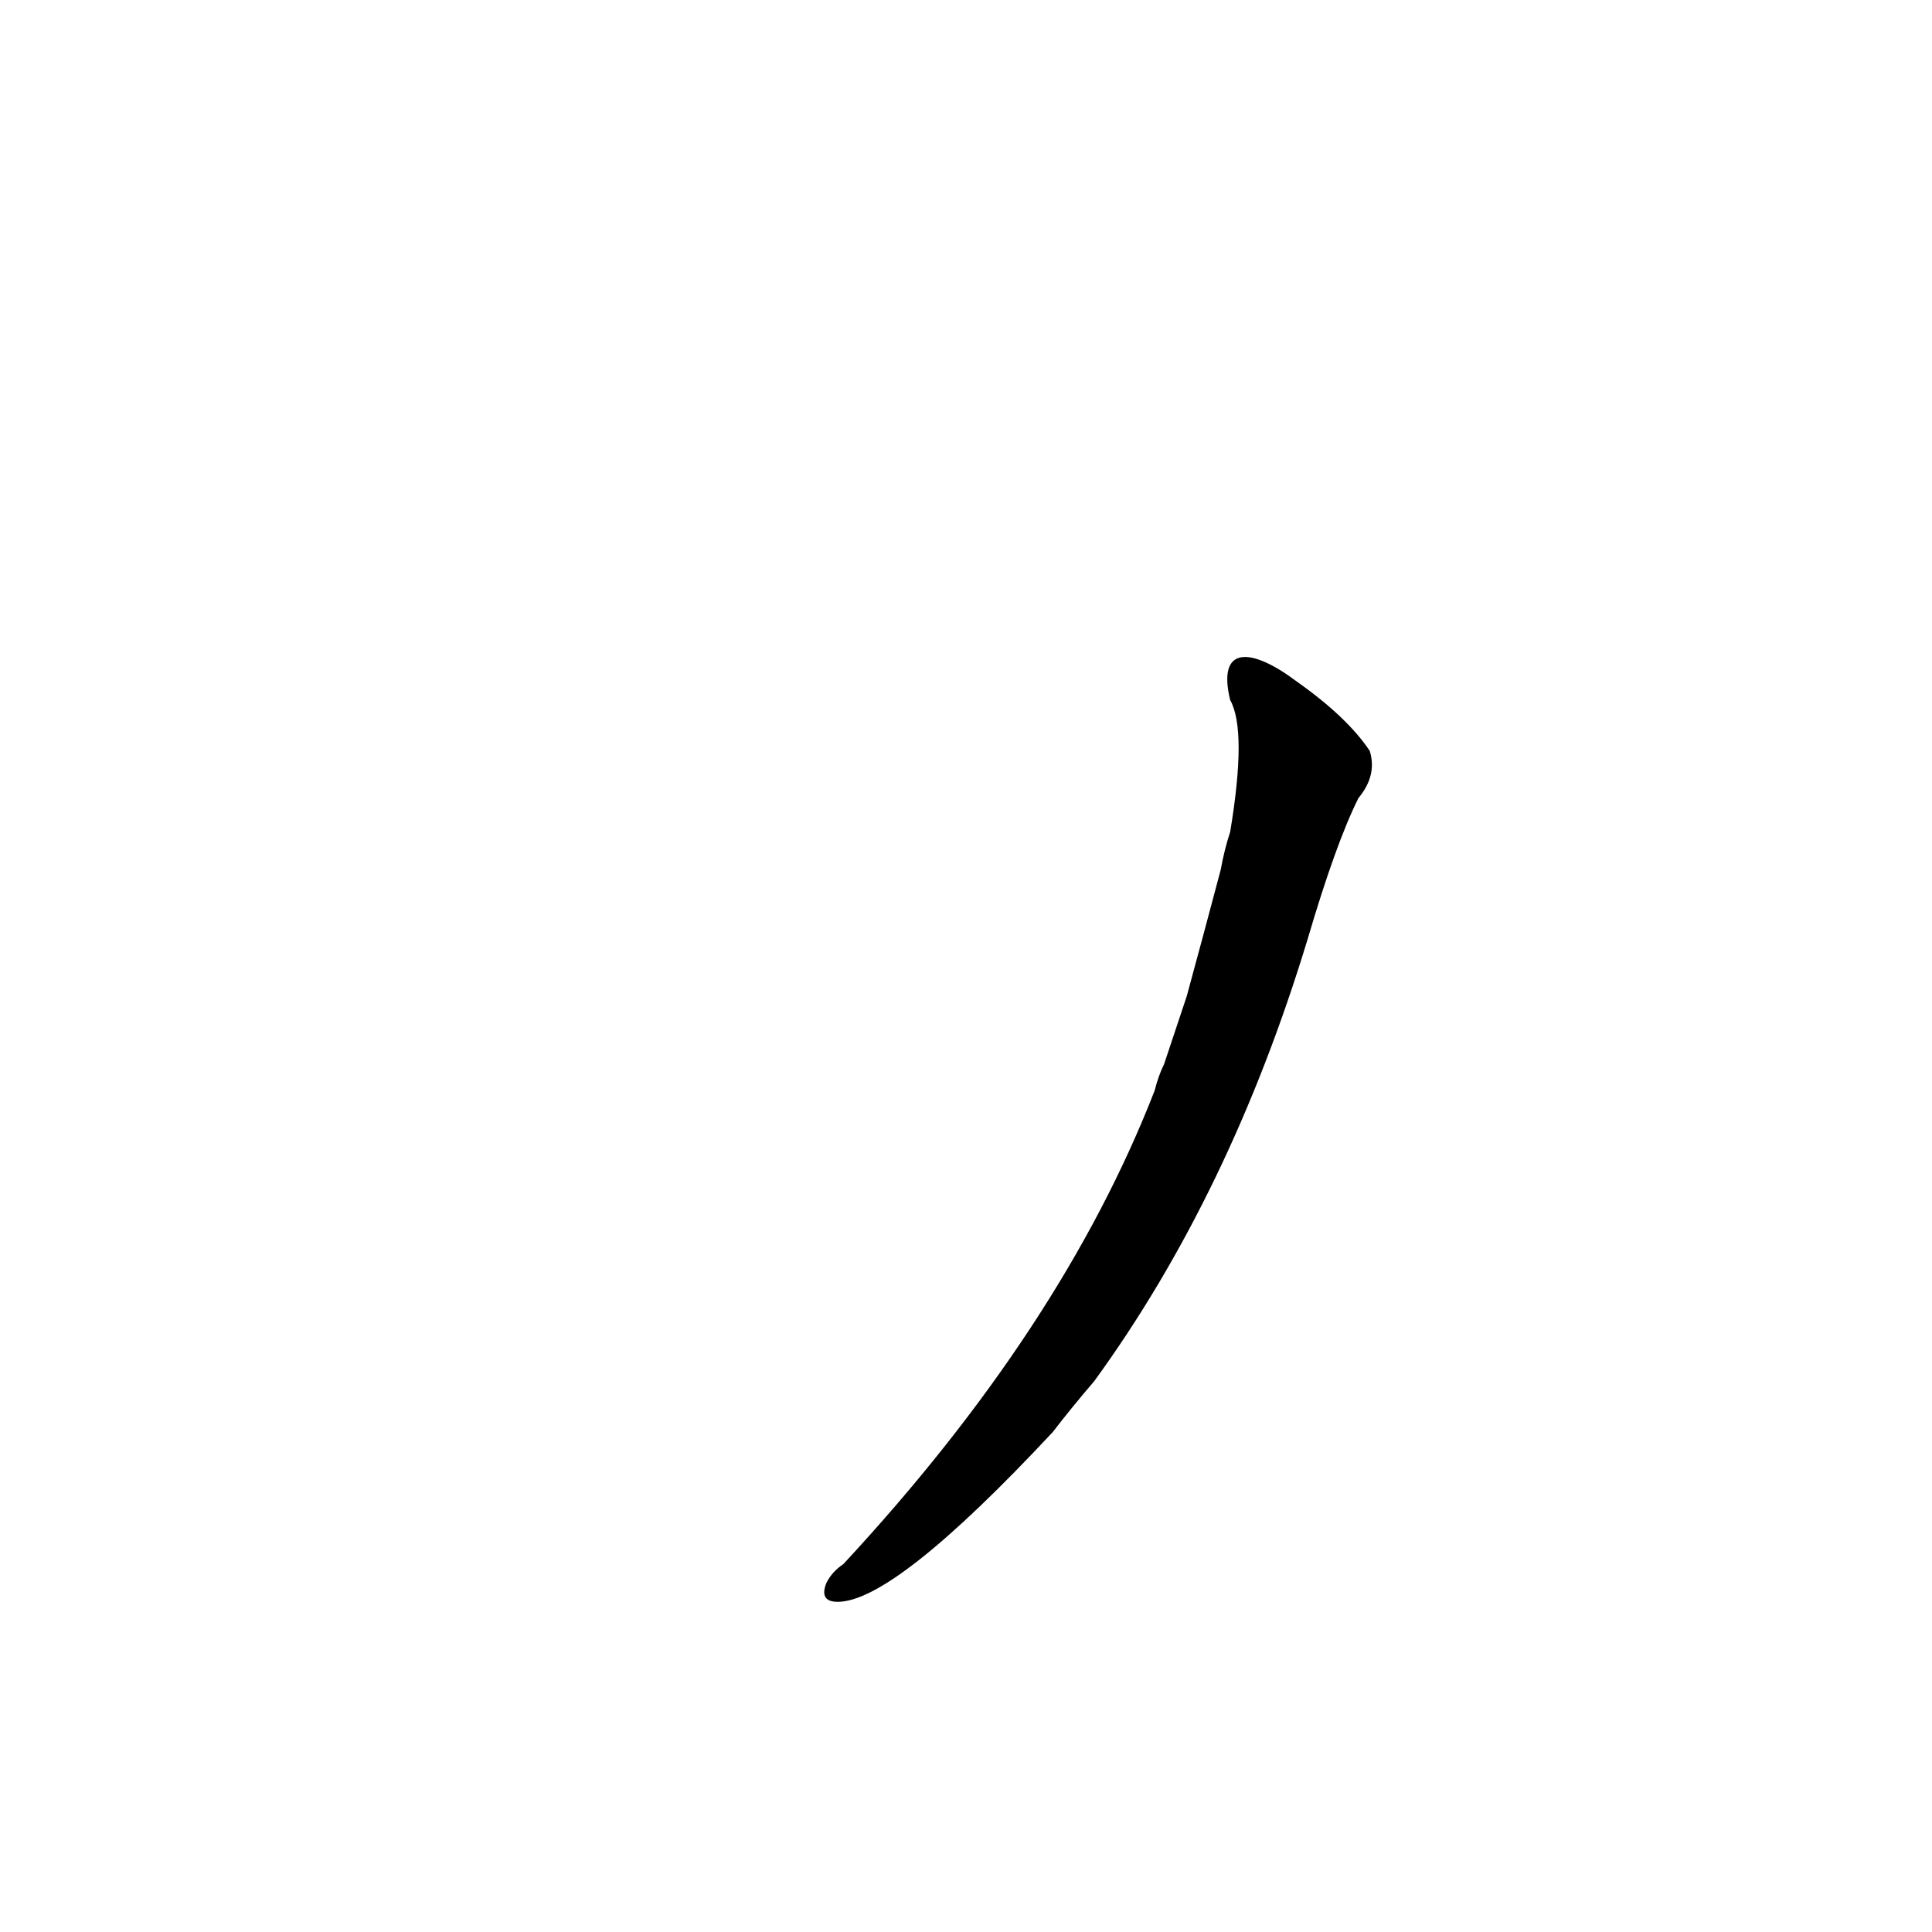 <?xml version='1.0' encoding='utf-8'?>
<svg xmlns="http://www.w3.org/2000/svg" version="1.1" viewBox="0 0 1024 1024"><g transform="scale(1, -1) translate(0, -900)"><path d="M 617 336 Q 614 330 612 322 Q 563 196 447 71 Q 441 67 438 61 Q 434 51 444 51 Q 474 51 558 141 Q 568 154 580 168 Q 652 267 693 402 Q 708 453 720 477 Q 730 489 726 502 Q 714 520 687 539 C 663 557 645 558 652 529 Q 661 513 652 459 Q 649 450 647 439 Q 638 405 629 372 L 617 336 Z" fill="black" /></g></svg>